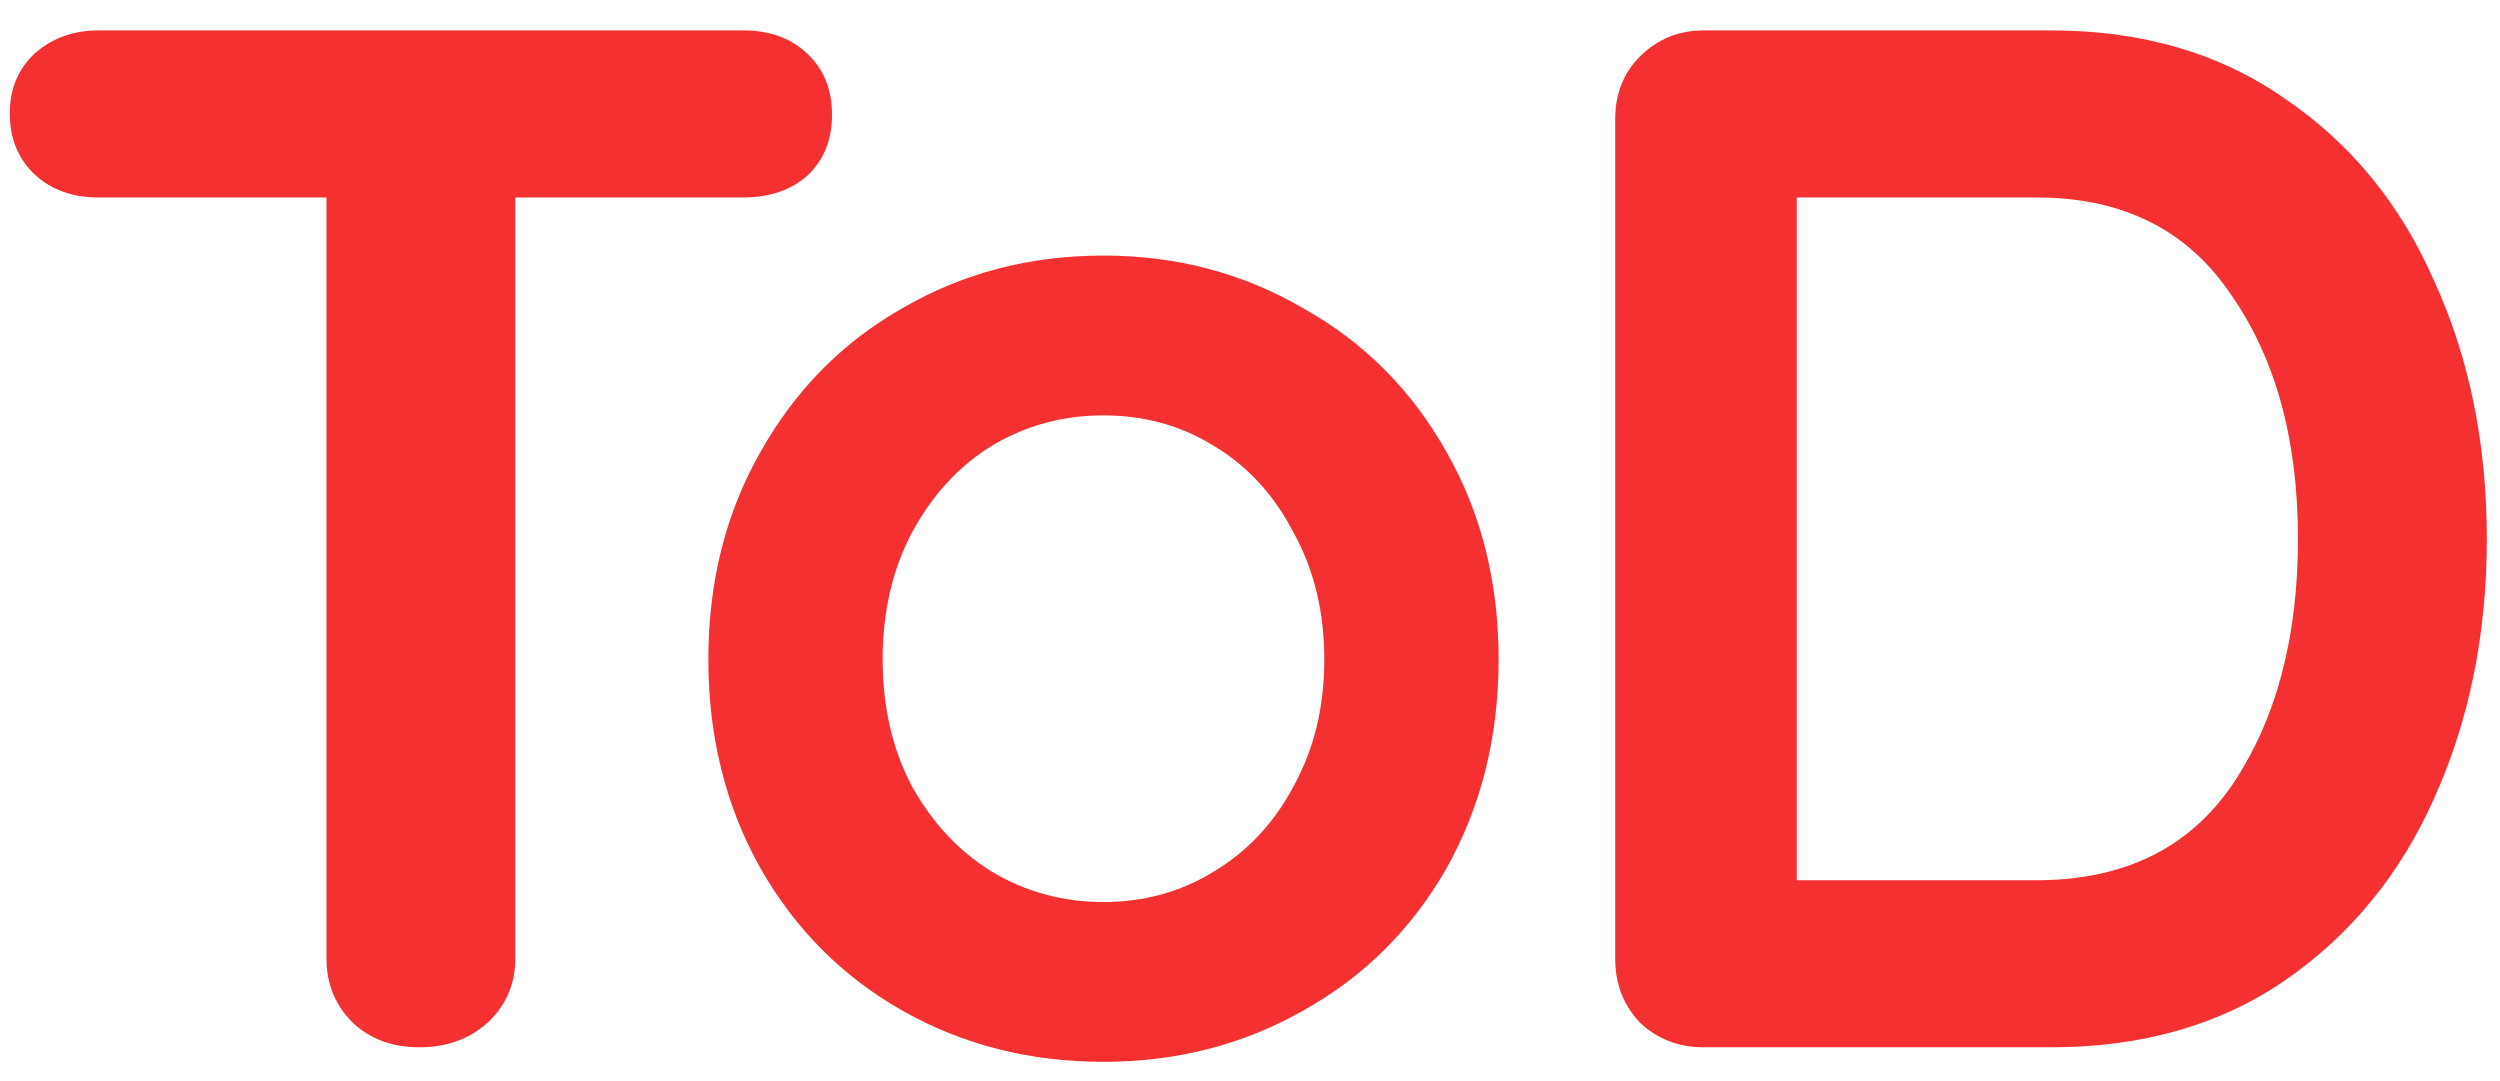 <svg width="74" height="32" viewBox="0 0 74 32" fill="none" xmlns="http://www.w3.org/2000/svg">
<path d="M22.005 0.9C22.779 0.9 23.41 1.129 23.897 1.588C24.384 2.047 24.628 2.649 24.628 3.394C24.628 4.139 24.384 4.741 23.897 5.2C23.41 5.63 22.779 5.845 22.005 5.845H15.254V28.377C15.254 29.122 14.982 29.753 14.437 30.269C13.892 30.756 13.219 31 12.416 31C11.613 31 10.954 30.756 10.438 30.269C9.922 29.753 9.664 29.122 9.664 28.377V5.845H2.913C2.139 5.845 1.508 5.616 1.021 5.157C0.534 4.698 0.29 4.096 0.29 3.351C0.29 2.634 0.534 2.047 1.021 1.588C1.537 1.129 2.168 0.9 2.913 0.9H22.005Z" fill="#F53030"/>
<path d="M44.359 19.519C44.359 21.812 43.843 23.876 42.811 25.711C41.779 27.517 40.36 28.922 38.554 29.925C36.777 30.928 34.813 31.43 32.663 31.43C30.484 31.43 28.506 30.928 26.729 29.925C24.952 28.922 23.547 27.517 22.515 25.711C21.483 23.876 20.967 21.812 20.967 19.519C20.967 17.226 21.483 15.176 22.515 13.37C23.547 11.535 24.952 10.116 26.729 9.113C28.506 8.081 30.484 7.565 32.663 7.565C34.813 7.565 36.777 8.081 38.554 9.113C40.36 10.116 41.779 11.535 42.811 13.37C43.843 15.176 44.359 17.226 44.359 19.519ZM39.199 19.519C39.199 18.114 38.898 16.867 38.296 15.778C37.723 14.66 36.934 13.8 35.931 13.198C34.956 12.596 33.867 12.295 32.663 12.295C31.459 12.295 30.355 12.596 29.352 13.198C28.377 13.8 27.589 14.66 26.987 15.778C26.414 16.867 26.127 18.114 26.127 19.519C26.127 20.924 26.414 22.171 26.987 23.26C27.589 24.349 28.377 25.195 29.352 25.797C30.355 26.399 31.459 26.7 32.663 26.7C33.867 26.7 34.956 26.399 35.931 25.797C36.934 25.195 37.723 24.349 38.296 23.26C38.898 22.171 39.199 20.924 39.199 19.519Z" fill="#F53030"/>
<path d="M60.71 0.9C63.405 0.9 65.712 1.574 67.633 2.921C69.582 4.24 71.059 6.046 72.062 8.339C73.094 10.604 73.61 13.141 73.61 15.95C73.61 18.759 73.094 21.311 72.062 23.604C71.059 25.869 69.582 27.675 67.633 29.022C65.712 30.341 63.405 31 60.71 31H50.433C49.688 31 49.057 30.756 48.541 30.269C48.054 29.753 47.81 29.122 47.81 28.377V3.523C47.81 2.778 48.054 2.161 48.541 1.674C49.057 1.158 49.688 0.9 50.433 0.9H60.71ZM60.28 26.055C62.86 26.055 64.795 25.109 66.085 23.217C67.375 21.296 68.02 18.874 68.02 15.95C68.02 13.026 67.361 10.618 66.042 8.726C64.752 6.805 62.831 5.845 60.28 5.845H53.185V26.055H60.28Z" fill="#F53030"/>
</svg>
